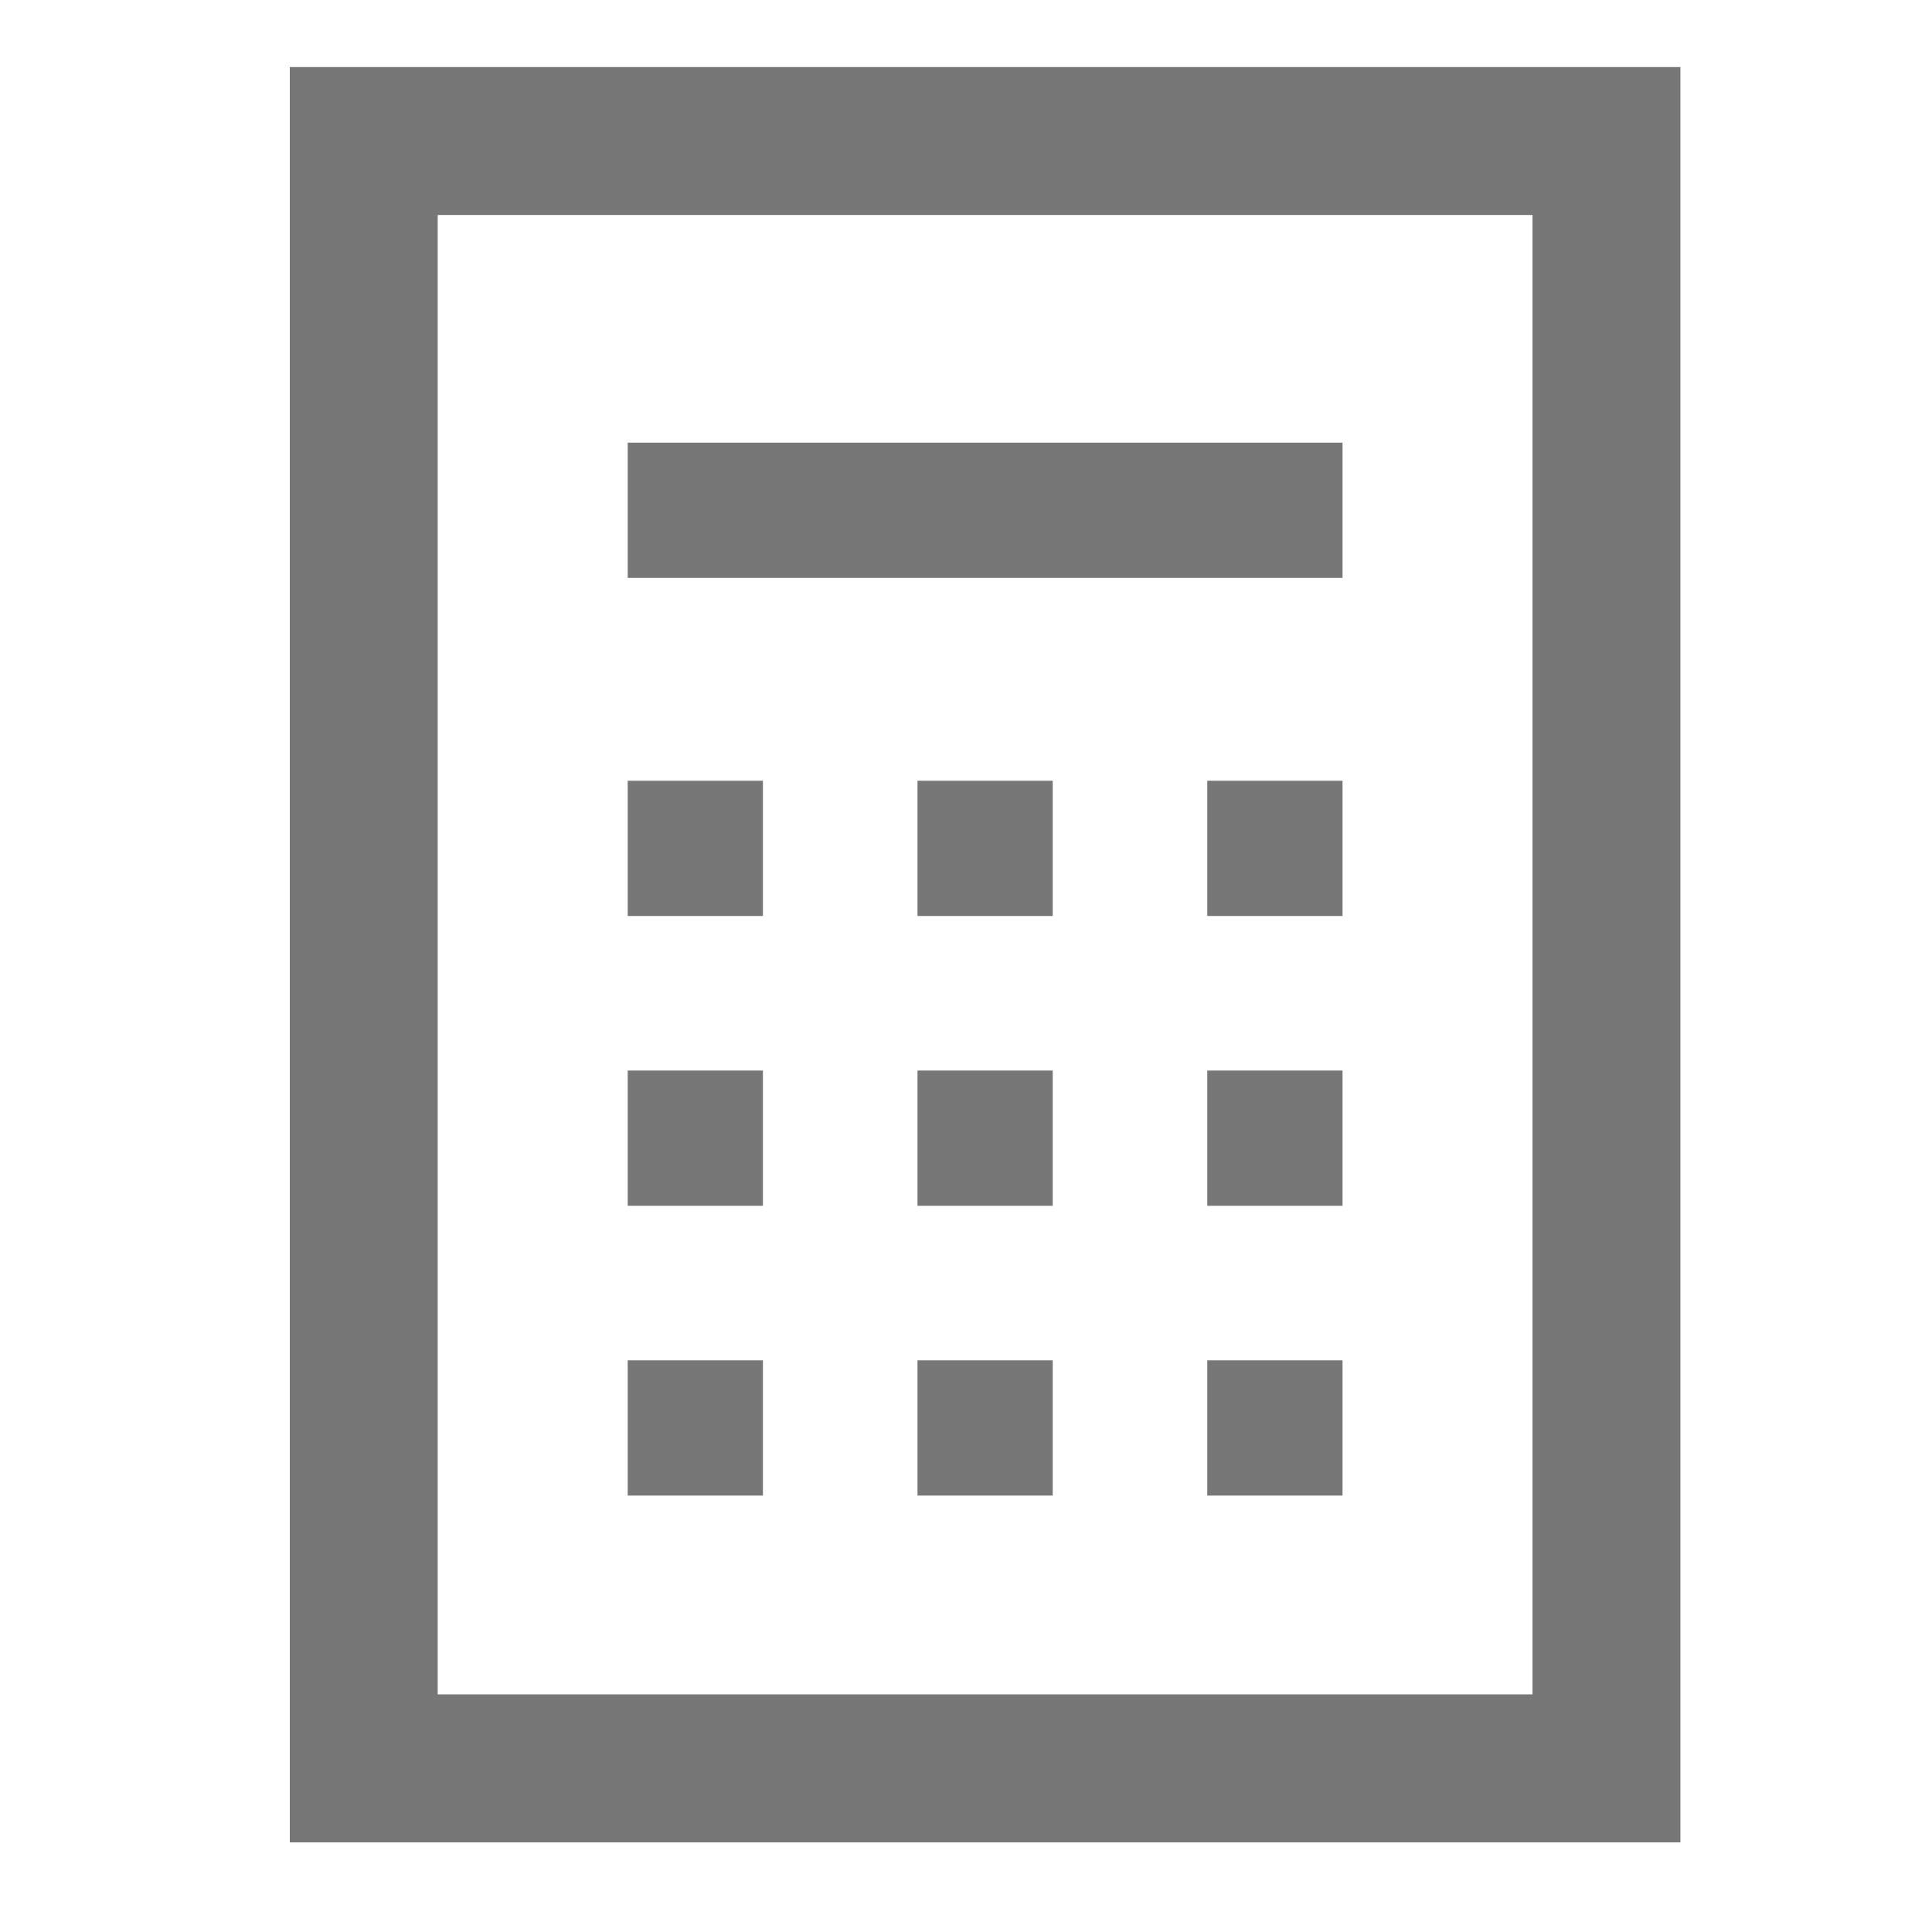 <svg xmlns="http://www.w3.org/2000/svg" id="icon_calculate_default" width="18" height="18" viewBox="0 0 18 18">
    <defs>
        <style>
            .cls-2{fill:#777}
        </style>
    </defs>
    <g id="Group_542" transform="translate(2.7 0.625)">
        <path id="Path_388" d="M200 422v16.54h12.956V422zm11.578 15.161h-10.2v-13.783h10.2z" class="cls-2" transform="translate(-200 -422)"/>
        <path id="Rectangle_1379" d="M0 0H6.66V1.26H0z" class="cls-2" transform="translate(3.148 3.499)"/>
        <path id="Rectangle_1380" d="M0 0H1.26V1.26H0z" class="cls-2" transform="translate(3.148 6.649)"/>
        <path id="Rectangle_1396" d="M0 0H1.26V1.26H0z" class="cls-2" transform="translate(3.148 9.349)"/>
        <path id="Rectangle_1399" d="M0 0H1.26V1.26H0z" class="cls-2" transform="translate(3.148 12.049)"/>
        <path id="Rectangle_1392" d="M0 0H1.26V1.26H0z" class="cls-2" transform="translate(5.848 6.649)"/>
        <path id="Rectangle_1395" d="M0 0H1.26V1.26H0z" class="cls-2" transform="translate(5.848 9.349)"/>
        <path id="Rectangle_1398" d="M0 0H1.26V1.26H0z" class="cls-2" transform="translate(5.848 12.049)"/>
        <path id="Rectangle_1393" d="M0 0H1.26V1.26H0z" class="cls-2" transform="translate(8.548 6.649)"/>
        <path id="Rectangle_1394" d="M0 0H1.26V1.26H0z" class="cls-2" transform="translate(8.548 9.349)"/>
        <path id="Rectangle_1397" d="M0 0H1.26V1.26H0z" class="cls-2" transform="translate(8.548 12.049)"/>
    </g>
</svg>
